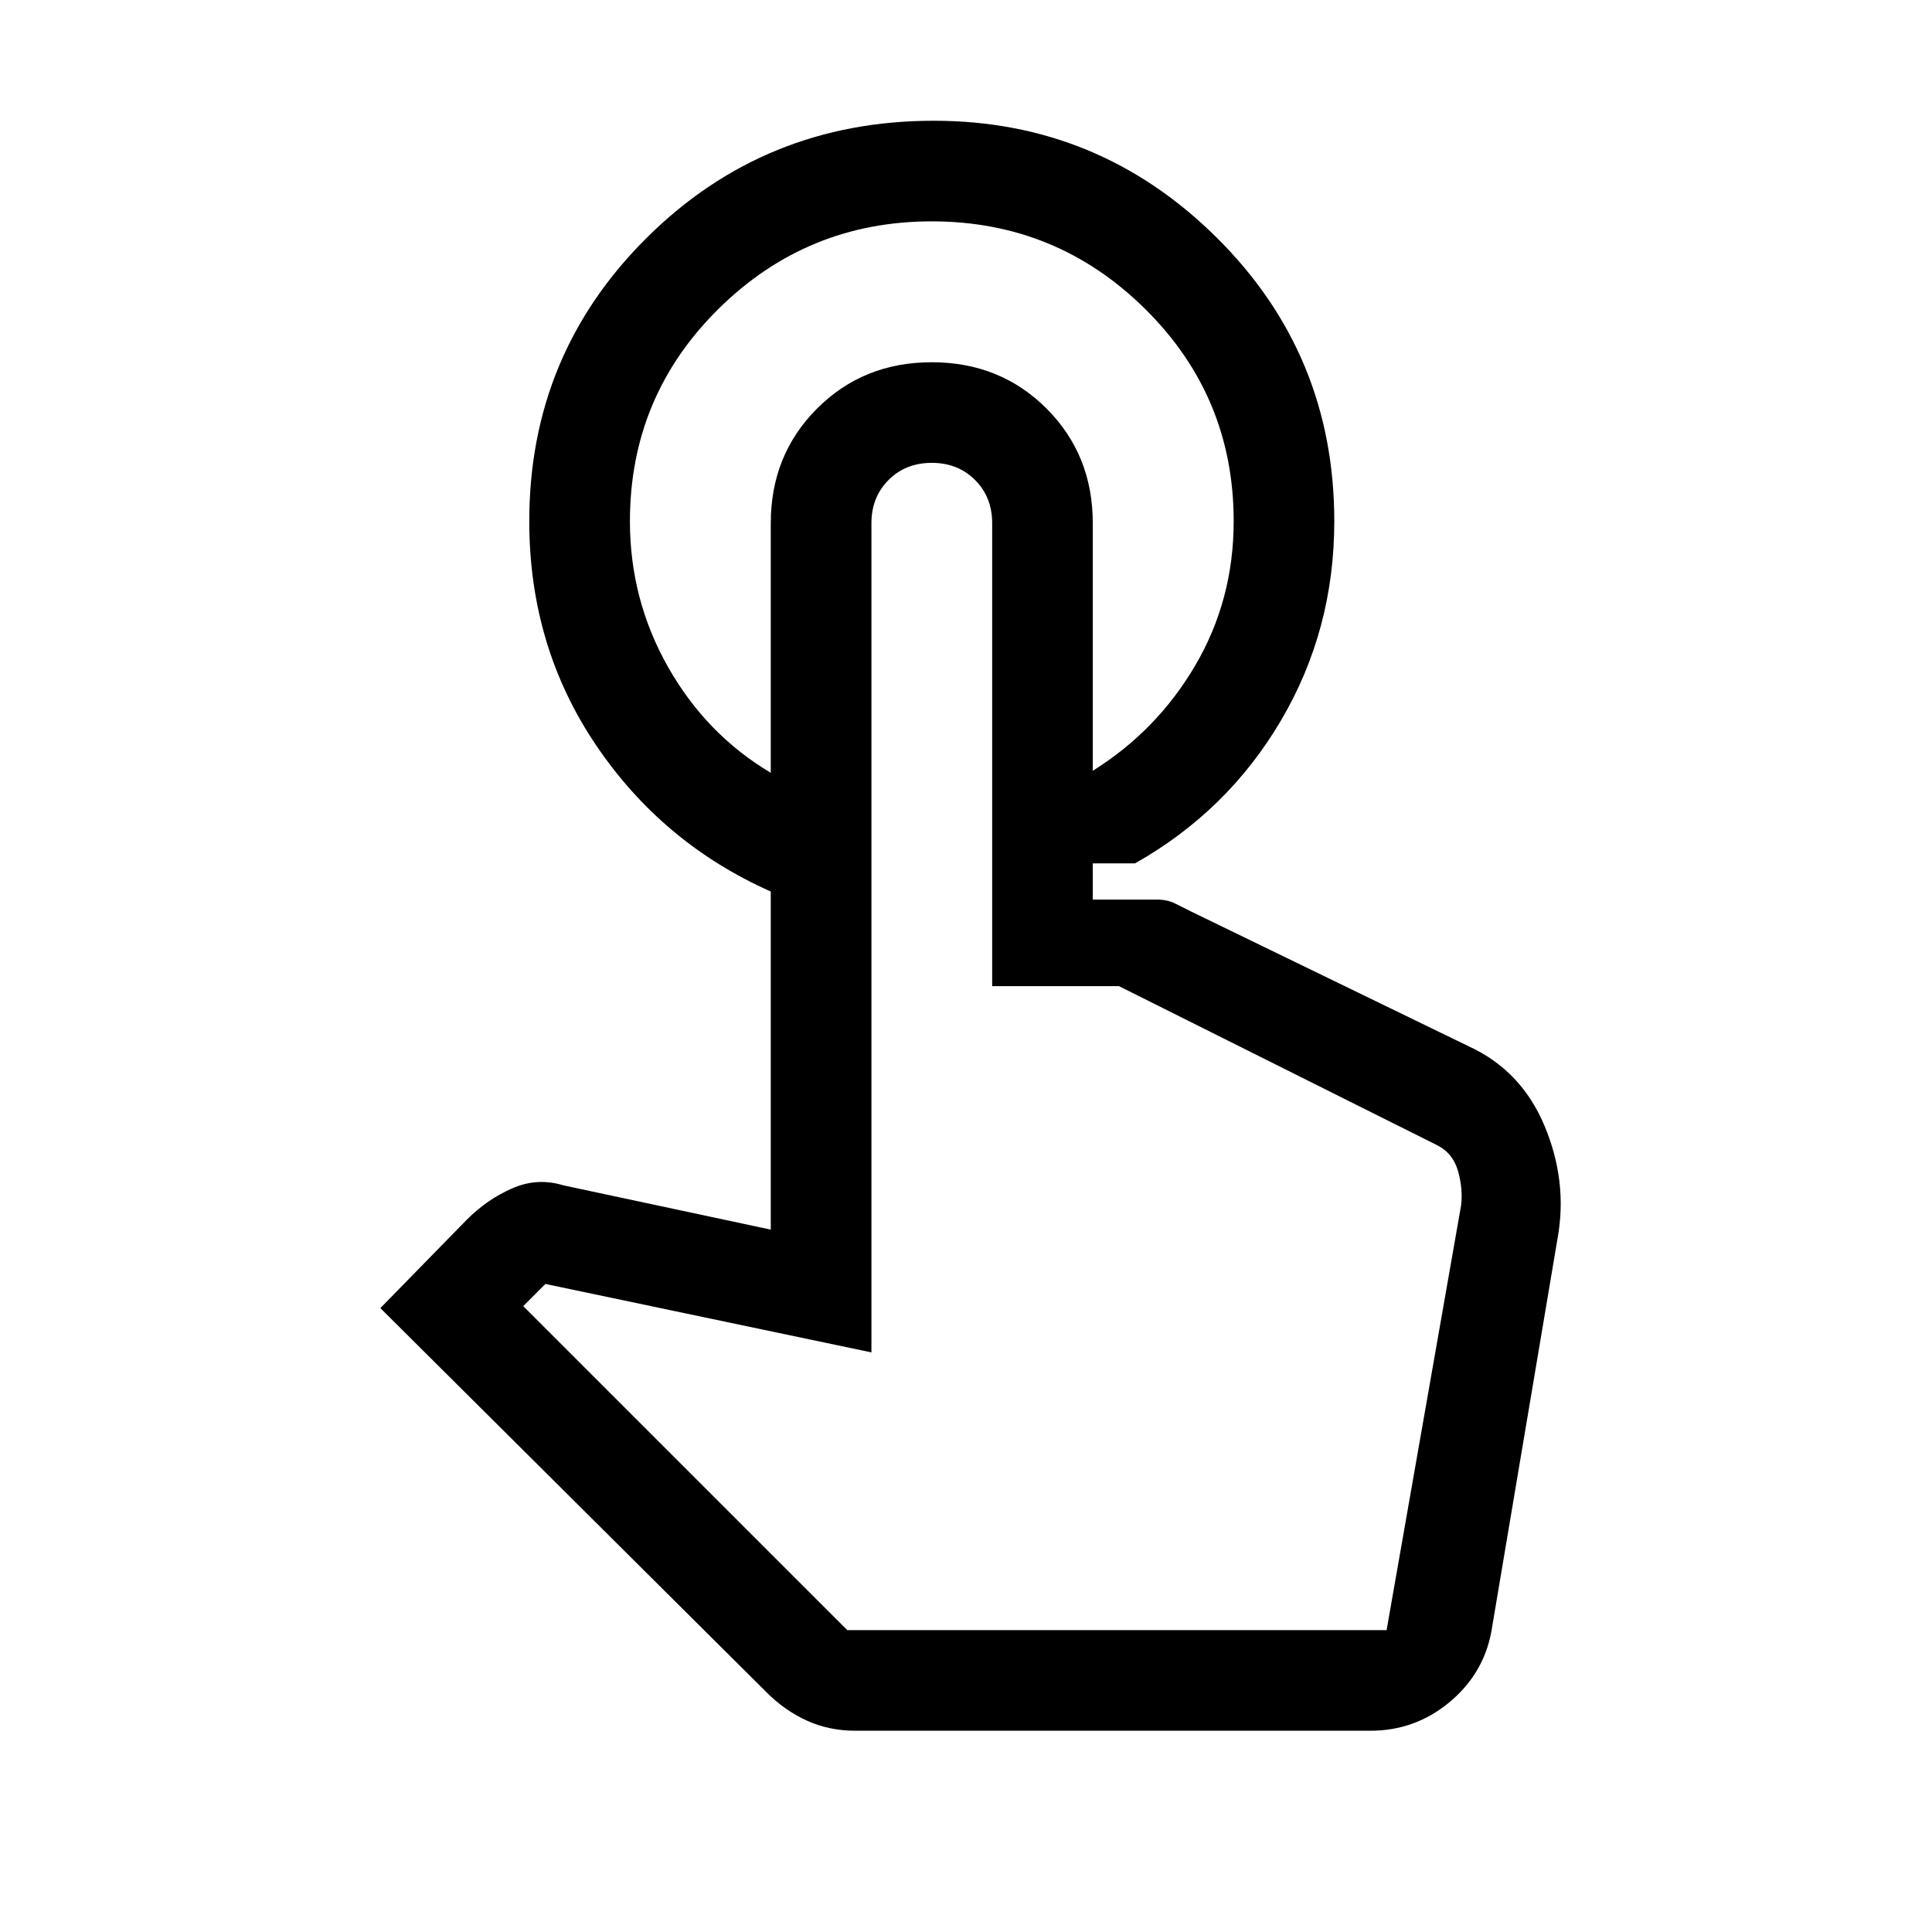 <svg xmlns="http://www.w3.org/2000/svg" height="40" width="40"><path d="M19.333 2.5q3.417 0 5.855 2.417 2.437 2.416 2.437 5.875 0 2.25-1.104 4.125T23.5 17.875h-.875v-1.917q1.333-.833 2.125-2.187.792-1.354.792-2.979 0-2.584-1.834-4.396-1.833-1.813-4.416-1.813-2.584 0-4.417 1.813-1.833 1.812-1.833 4.396 0 1.625.791 3.021.792 1.395 2.125 2.187v2.458q-2.25-1-3.625-3.041-1.375-2.042-1.375-4.625 0-3.459 2.438-5.875Q15.833 2.5 19.333 2.5Zm-1.625 33.333q-.541 0-1-.208-.458-.208-.833-.583l-8-7.959 1.792-1.833q.416-.417.937-.646.521-.229 1.063-.062l4.291.916V10.833q0-1.416.959-2.375.958-.958 2.375-.958 1.416 0 2.375.958.958.959.958 2.375v7.792h1.333q.209 0 .375.083l.334.167 5.75 2.792q1.083.5 1.562 1.645.479 1.146.271 2.313l-1.375 8.167q-.167.875-.875 1.458t-1.625.583Zm-.166-2.083h11.166l1.542-8.792q.042-.333-.062-.708-.105-.375-.438-.542l-6.583-3.291h-2.625v-9.584q0-.541-.354-.895-.355-.355-.896-.355-.542 0-.896.355-.354.354-.354.895V28l-6.75-1.417-.459.459Zm11.166 0H17.542h11.166Z"/></svg>